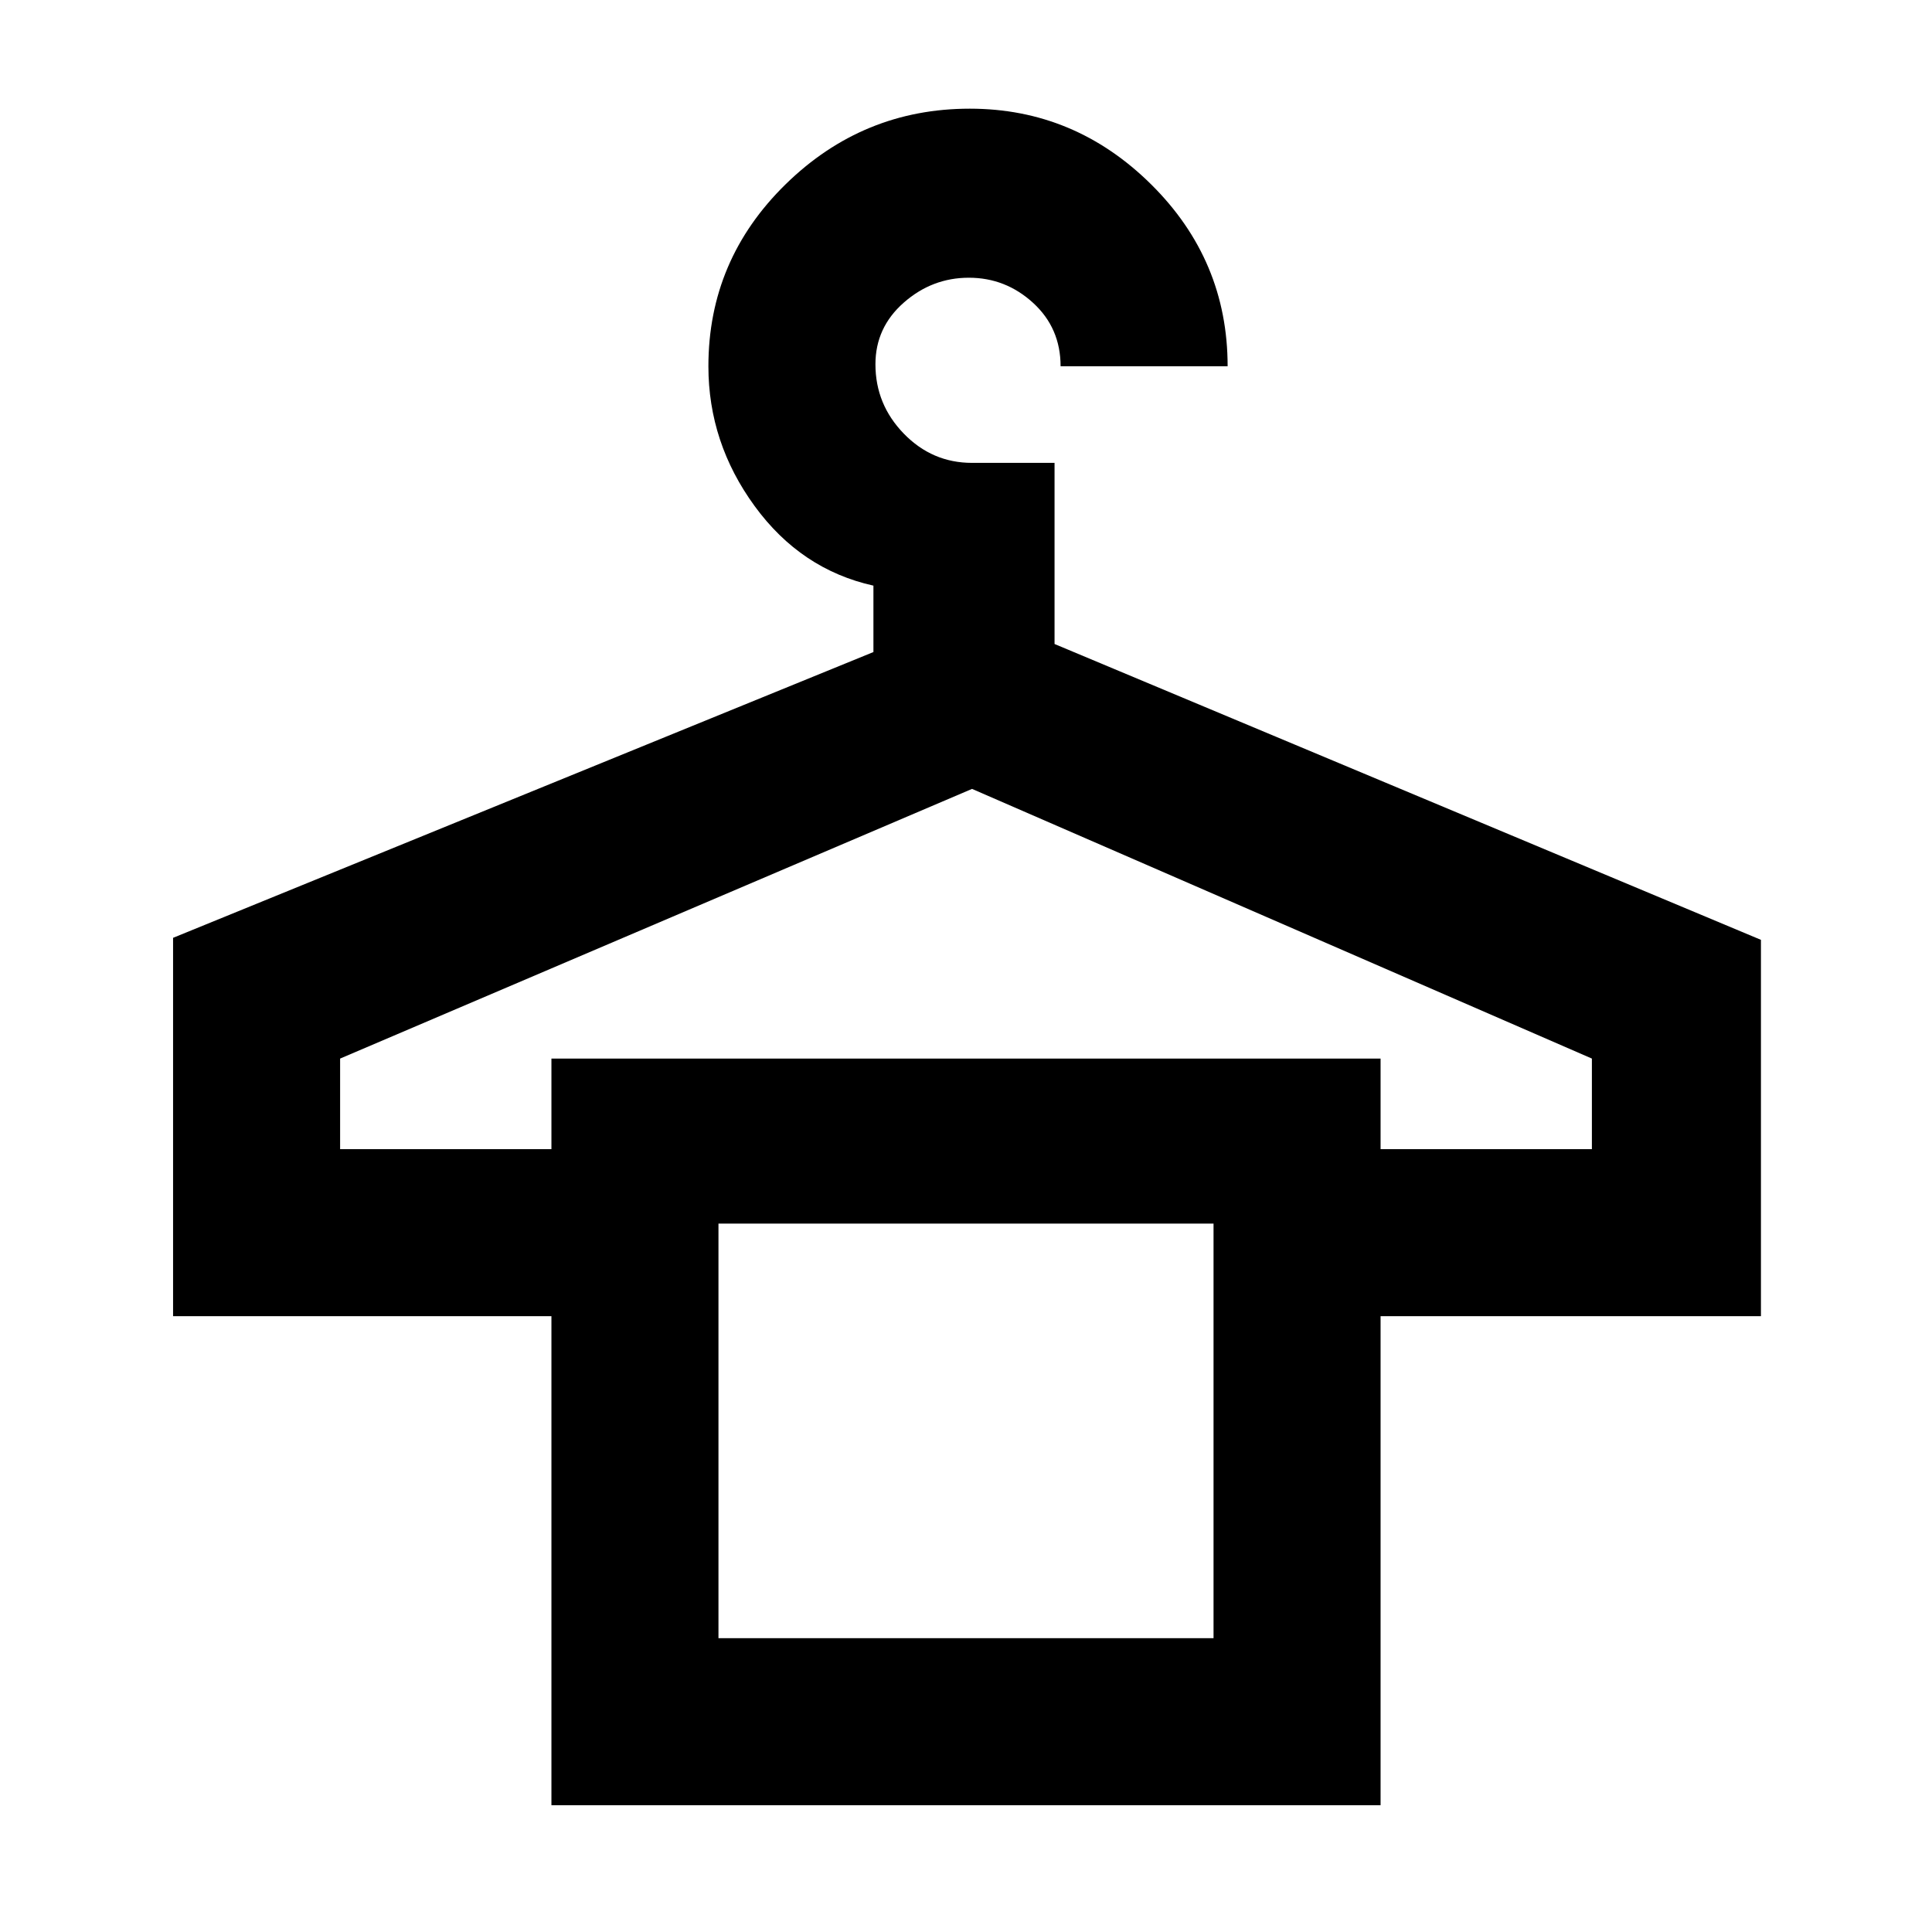 <svg xmlns="http://www.w3.org/2000/svg" width="48" height="48" viewBox="0 96 960 960"><path d="M274 993V750H86V562l348-142v-33q-36-8-59-39.5T352 278q0-52.875 38.376-90.438Q428.753 150 481.897 150 534 150 572 187.625 610 225.25 610 278h-83q0-19-13.654-31.5T481.421 234q-18.271 0-32.346 12.375Q435 258.75 435 277q0 19.95 14.1 34.475Q463.2 326 483 326h41v90l351 147v187H686v243H274Zm83-289h246-246Zm-188-37h105v-45h412v45h105v-45L483 488 169 622v45Zm188 243h246V704H357v206Z"/></svg>